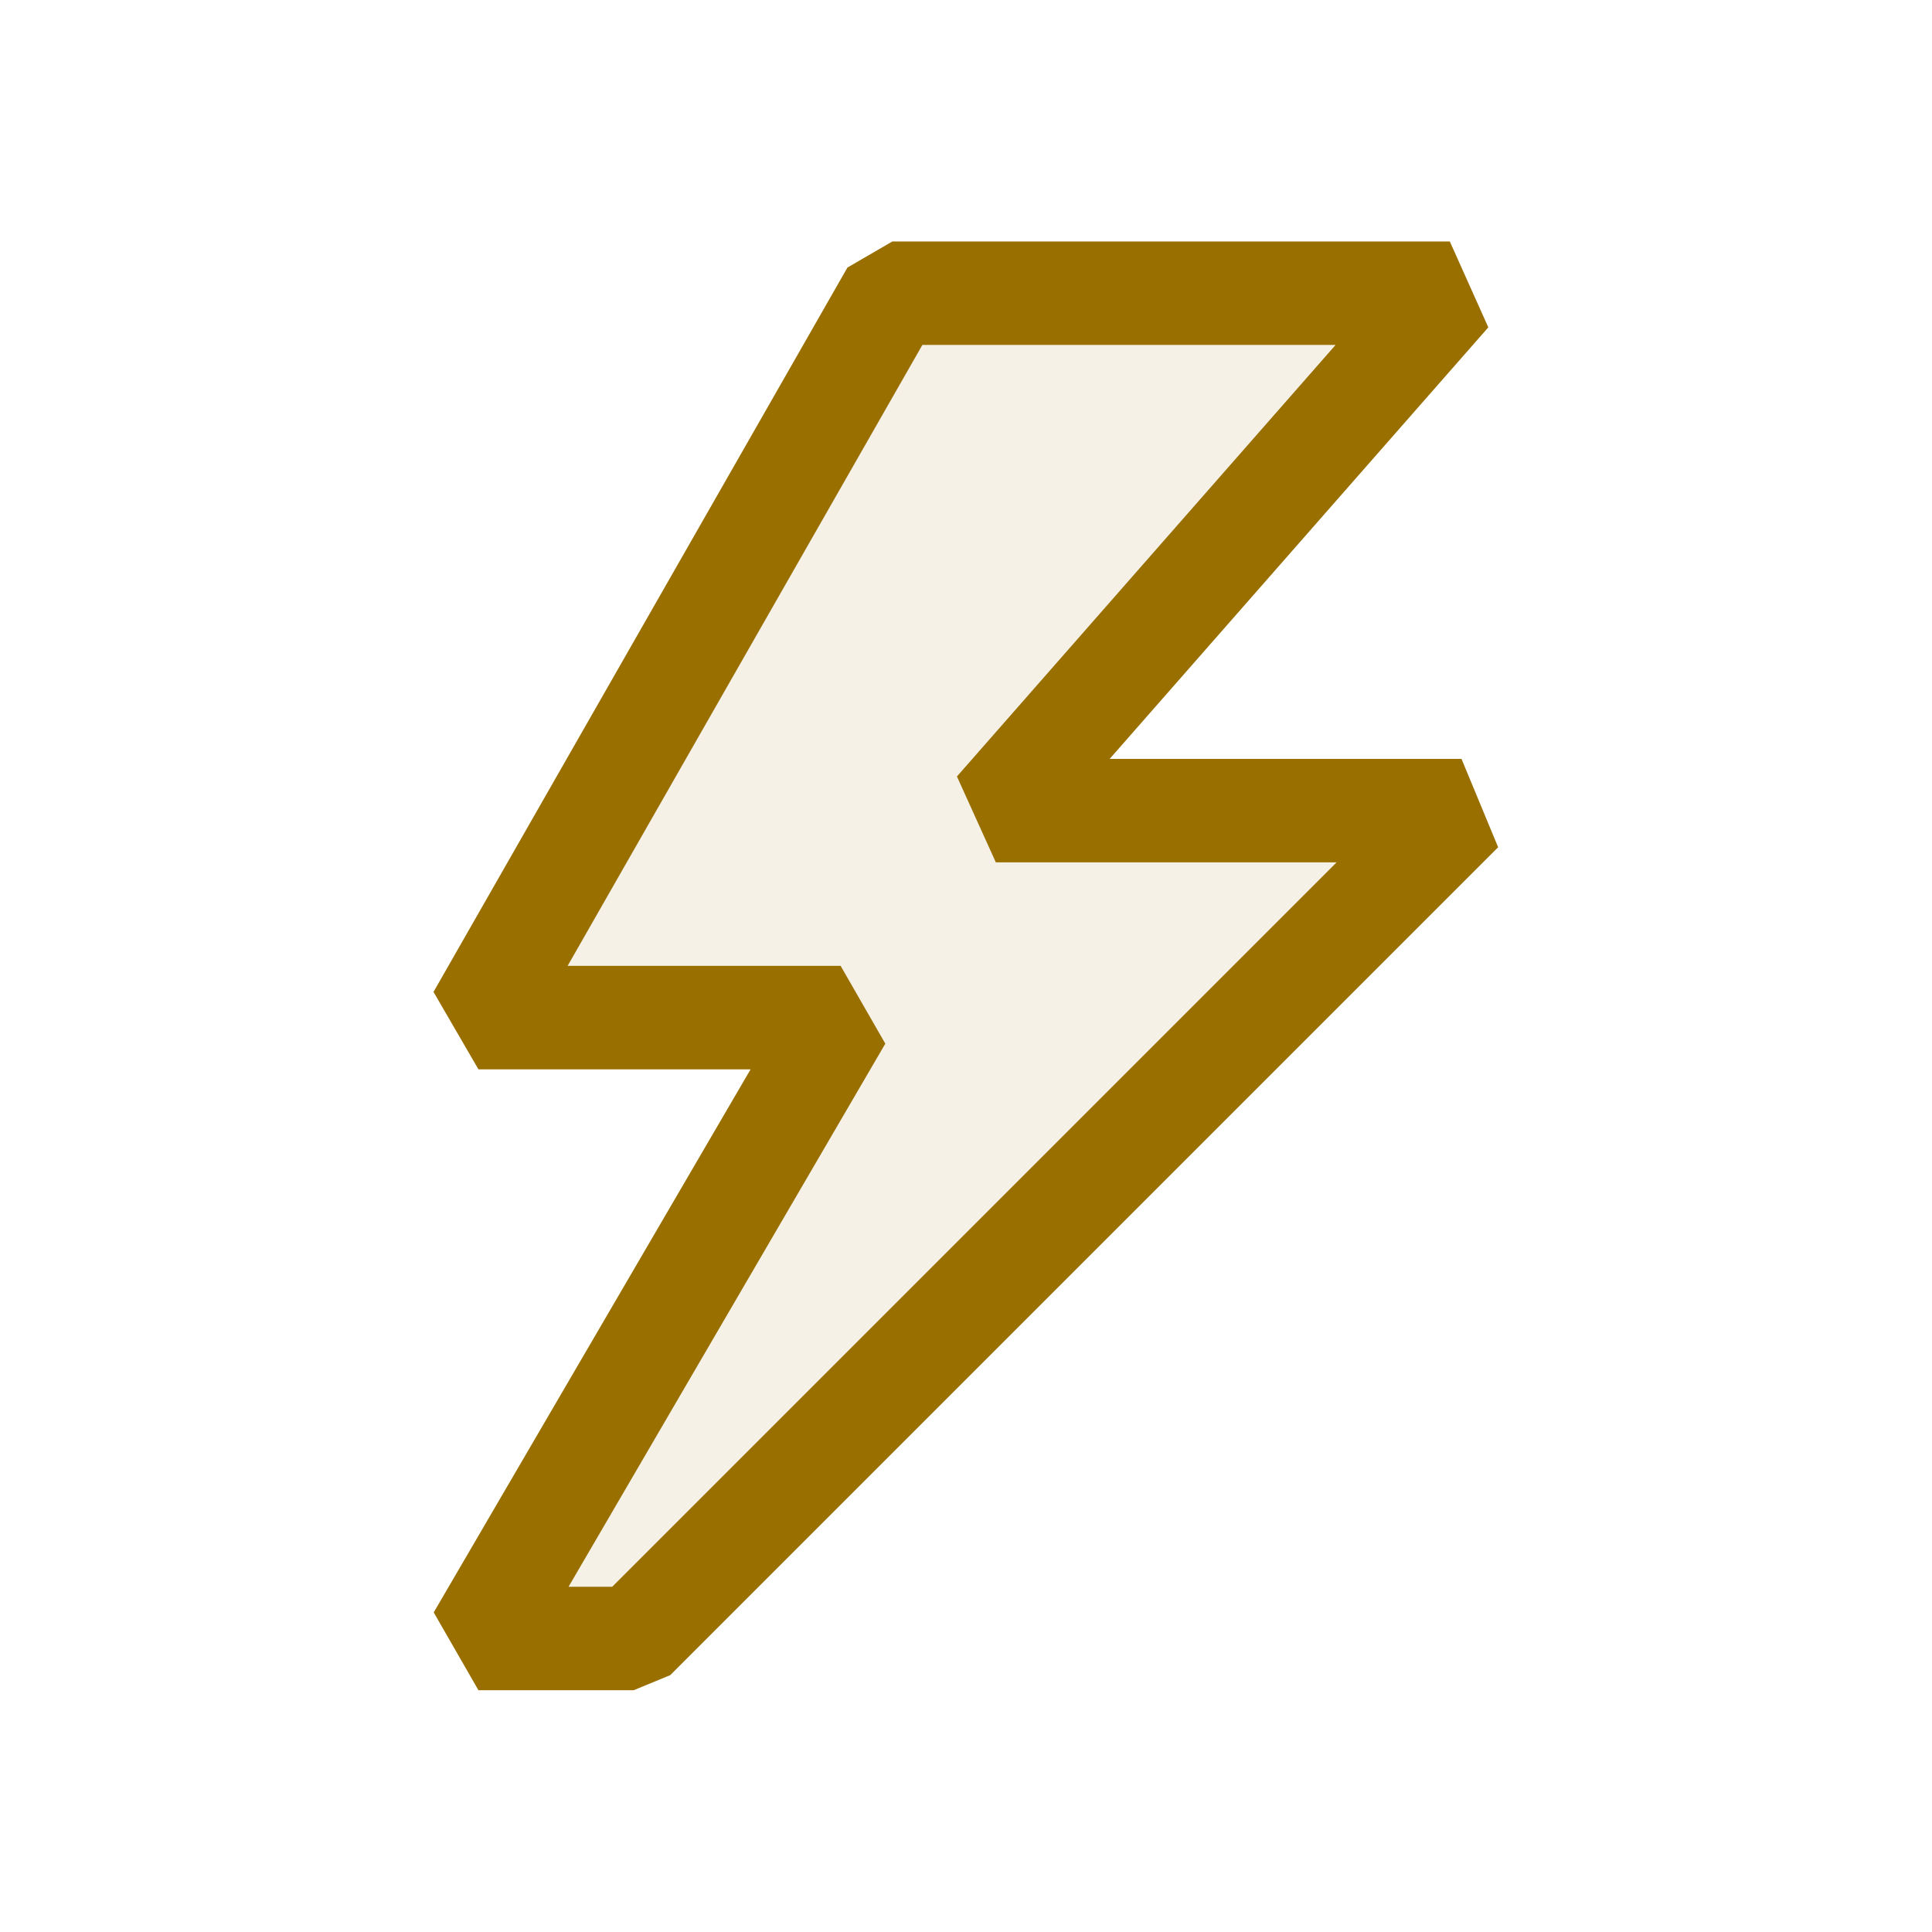 <?xml version="1.0" encoding="UTF-8" standalone="no"?>
<svg
   t="1756358063296"
   class="icon"
   viewBox="0 0 1024 1024"
   version="1.1"
   p-id="134894"
   width="200"
   height="200"
   id="svg2"
   sodipodi:docname="Event.svg"
   inkscape:version="1.4.2 (f4327f4, 2025-05-13)"
   xmlns:inkscape="http://www.inkscape.org/namespaces/inkscape"
   xmlns:sodipodi="http://sodipodi.sourceforge.net/DTD/sodipodi-0.dtd"
   xmlns="http://www.w3.org/2000/svg"
   xmlns:svg="http://www.w3.org/2000/svg">
  <defs
     id="defs2" />
  <sodipodi:namedview
     id="namedview2"
     pagecolor="#ffffff"
     bordercolor="#000000"
     borderopacity="0.25"
     inkscape:showpageshadow="2"
     inkscape:pageopacity="0.0"
     inkscape:pagecheckerboard="0"
     inkscape:deskcolor="#d1d1d1"
     inkscape:zoom="5.89"
     inkscape:cx="84.889643"
     inkscape:cy="95.24618"
     inkscape:window-width="2560"
     inkscape:window-height="1476"
     inkscape:window-x="-12"
     inkscape:window-y="627"
     inkscape:window-maximized="1"
     inkscape:current-layer="svg2" />
  <g
     id="g2"
     transform="matrix(0.857,0,0,0.857,-36.571,18.286)">
    <path
       d="m 946.56,480 -512,512 h -96 l 224,-384 h -224 l 256,-448 H 939.328 L 658.56,480 Z"
       fill="#996f00"
       opacity="0.1"
       p-id="134895"
       id="path1" />
    <path
       d="M 946.56,448 H 728.96 L 963.136,181.12 939.328,128 H 594.56 l -27.776,16.128 -256,448 L 338.56,640 H 506.88 L 310.912,975.872 338.56,1024 h 96 l 22.656,-9.344 512,-512 z M 421.312,960 H 394.304 L 590.208,624.128 562.56,576 H 393.728 L 613.12,192 H 868.672 L 634.496,458.88 658.56,512 h 210.752 z"
       fill="#996f00"
       p-id="134896"
       id="path2"
       sodipodi:nodetypes="cccccccccccccccccccccccccc" />
  </g>
</svg>
